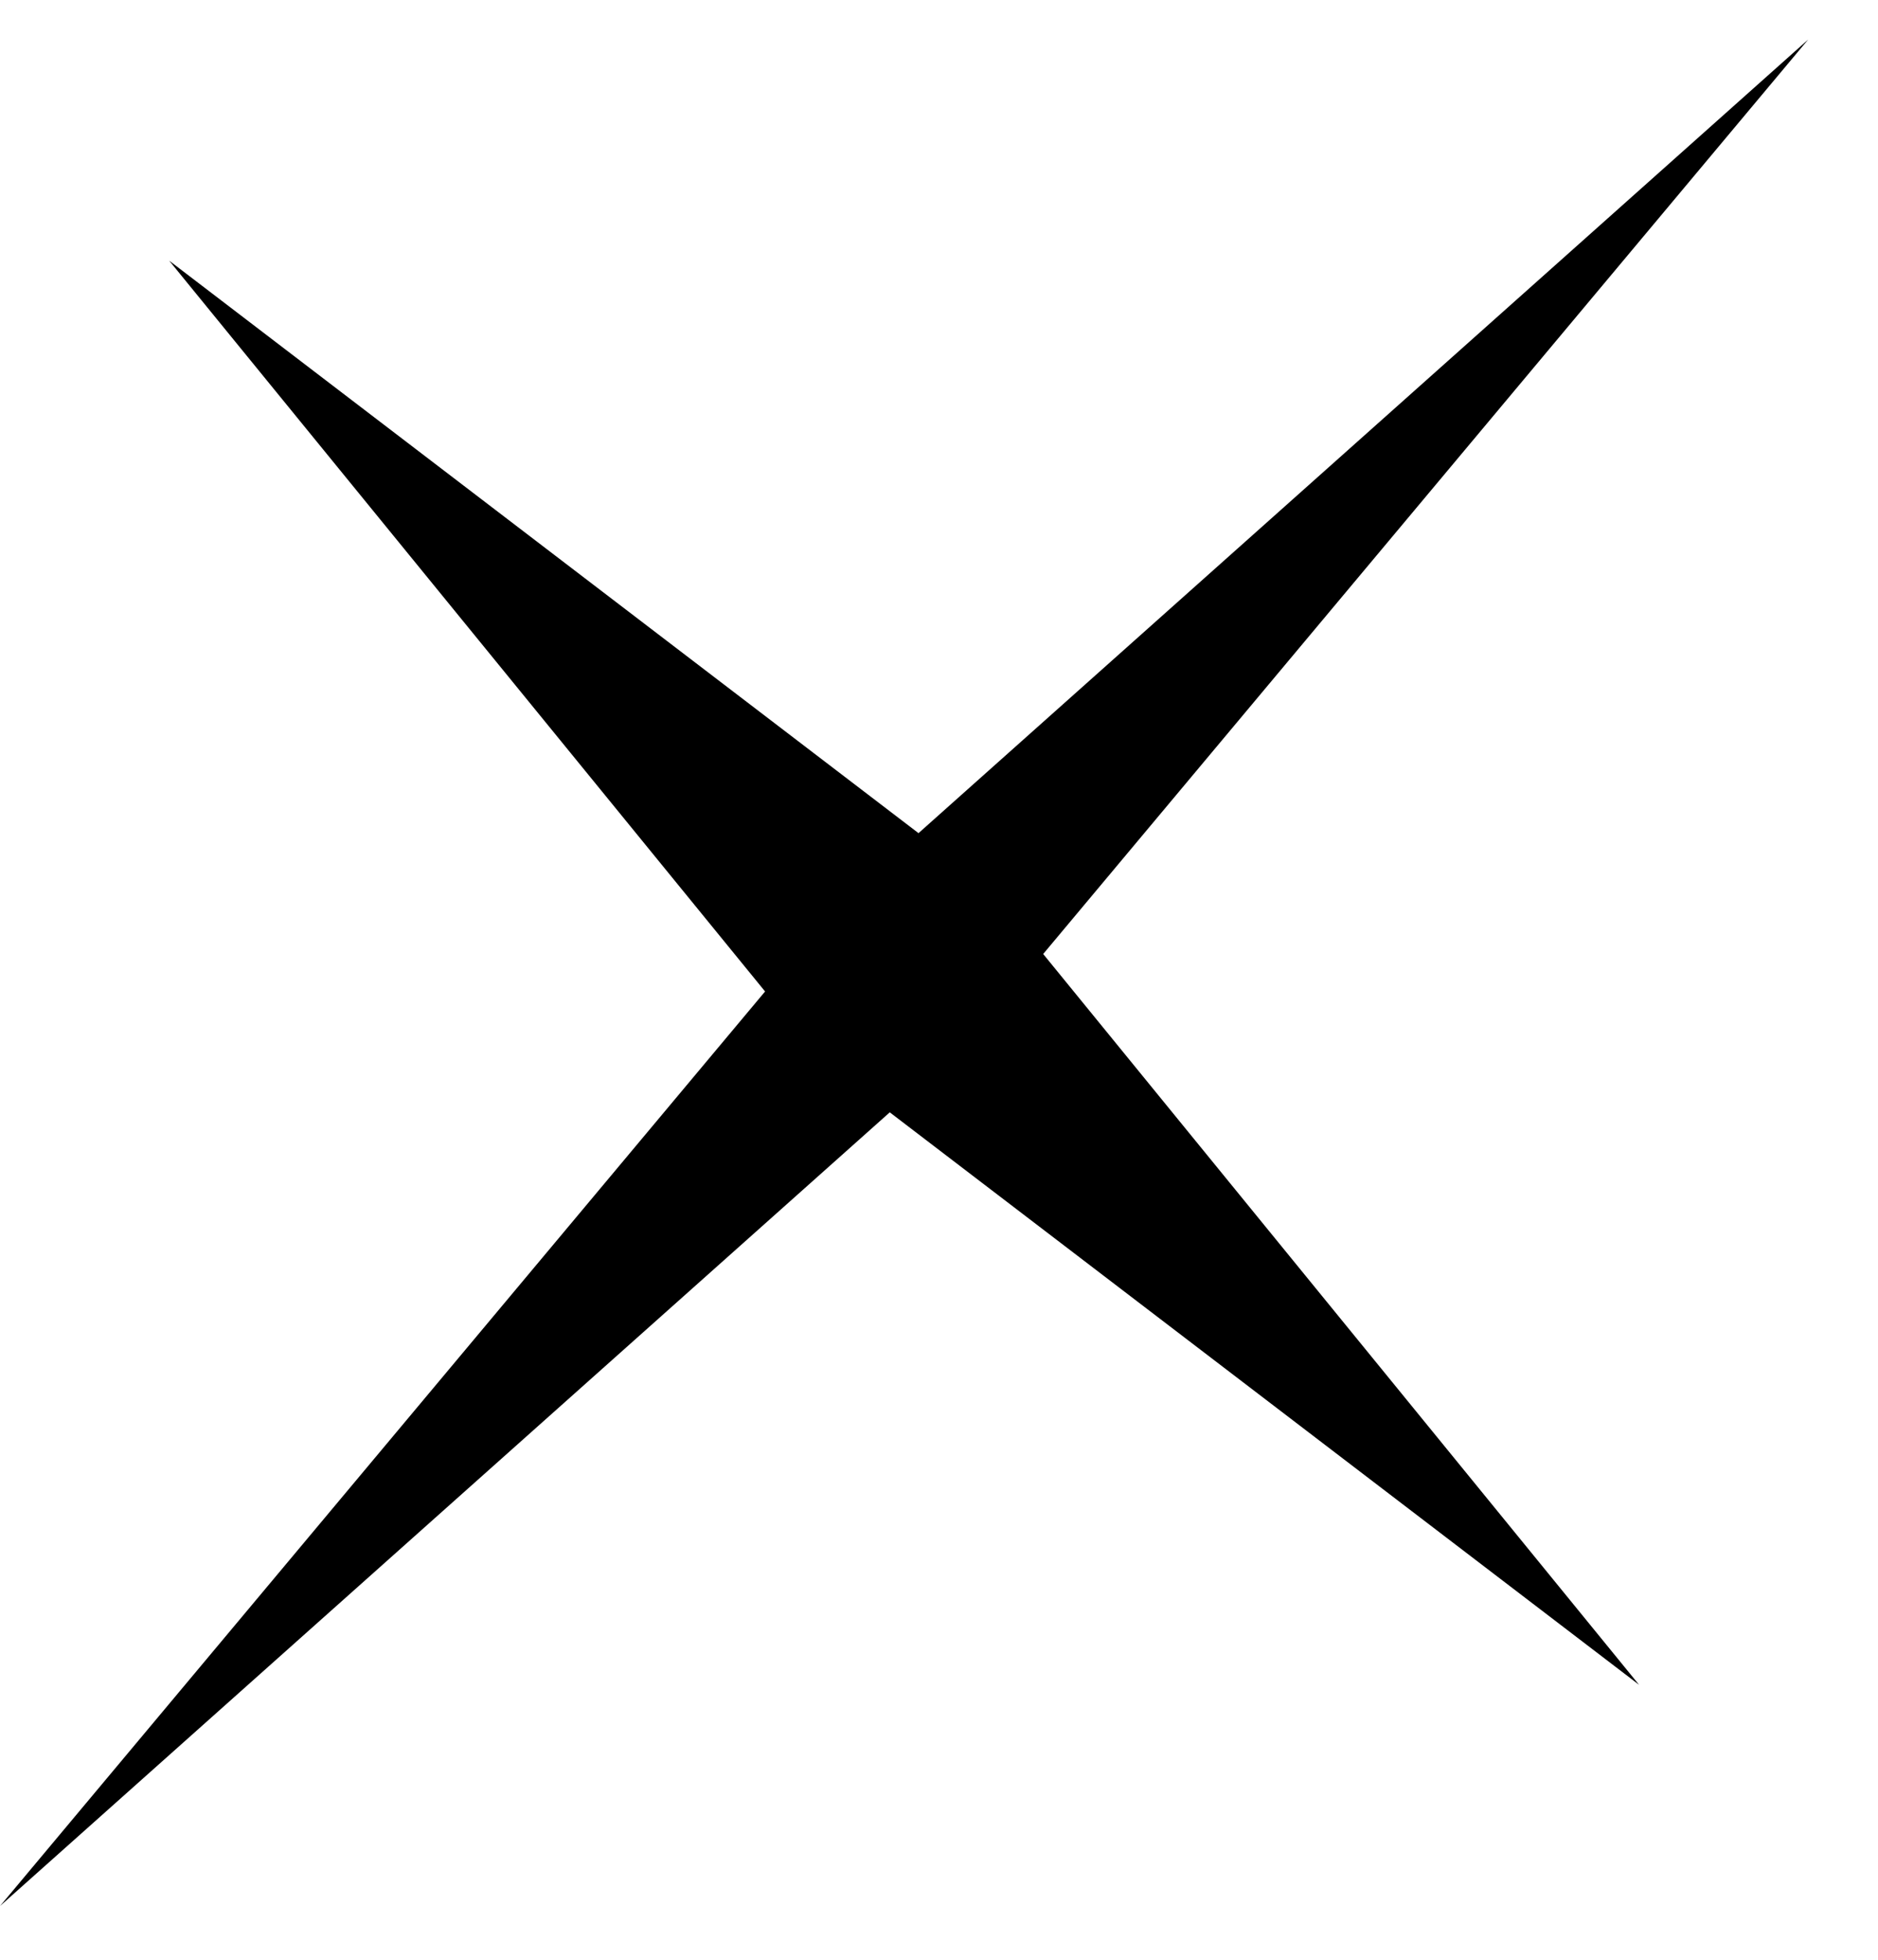 <svg width="23" height="24" viewBox="0 0 23 24" fill="none" xmlns="http://www.w3.org/2000/svg">
<path d="M2.072 3.192L11.249 10.203L22.145 0.484L12.776 11.683L20.074 20.633L10.897 13.622L0.001 23.341L9.37 12.142L2.072 3.192Z" fill="currentColor" fill-opacity="1.0"/>
</svg>

